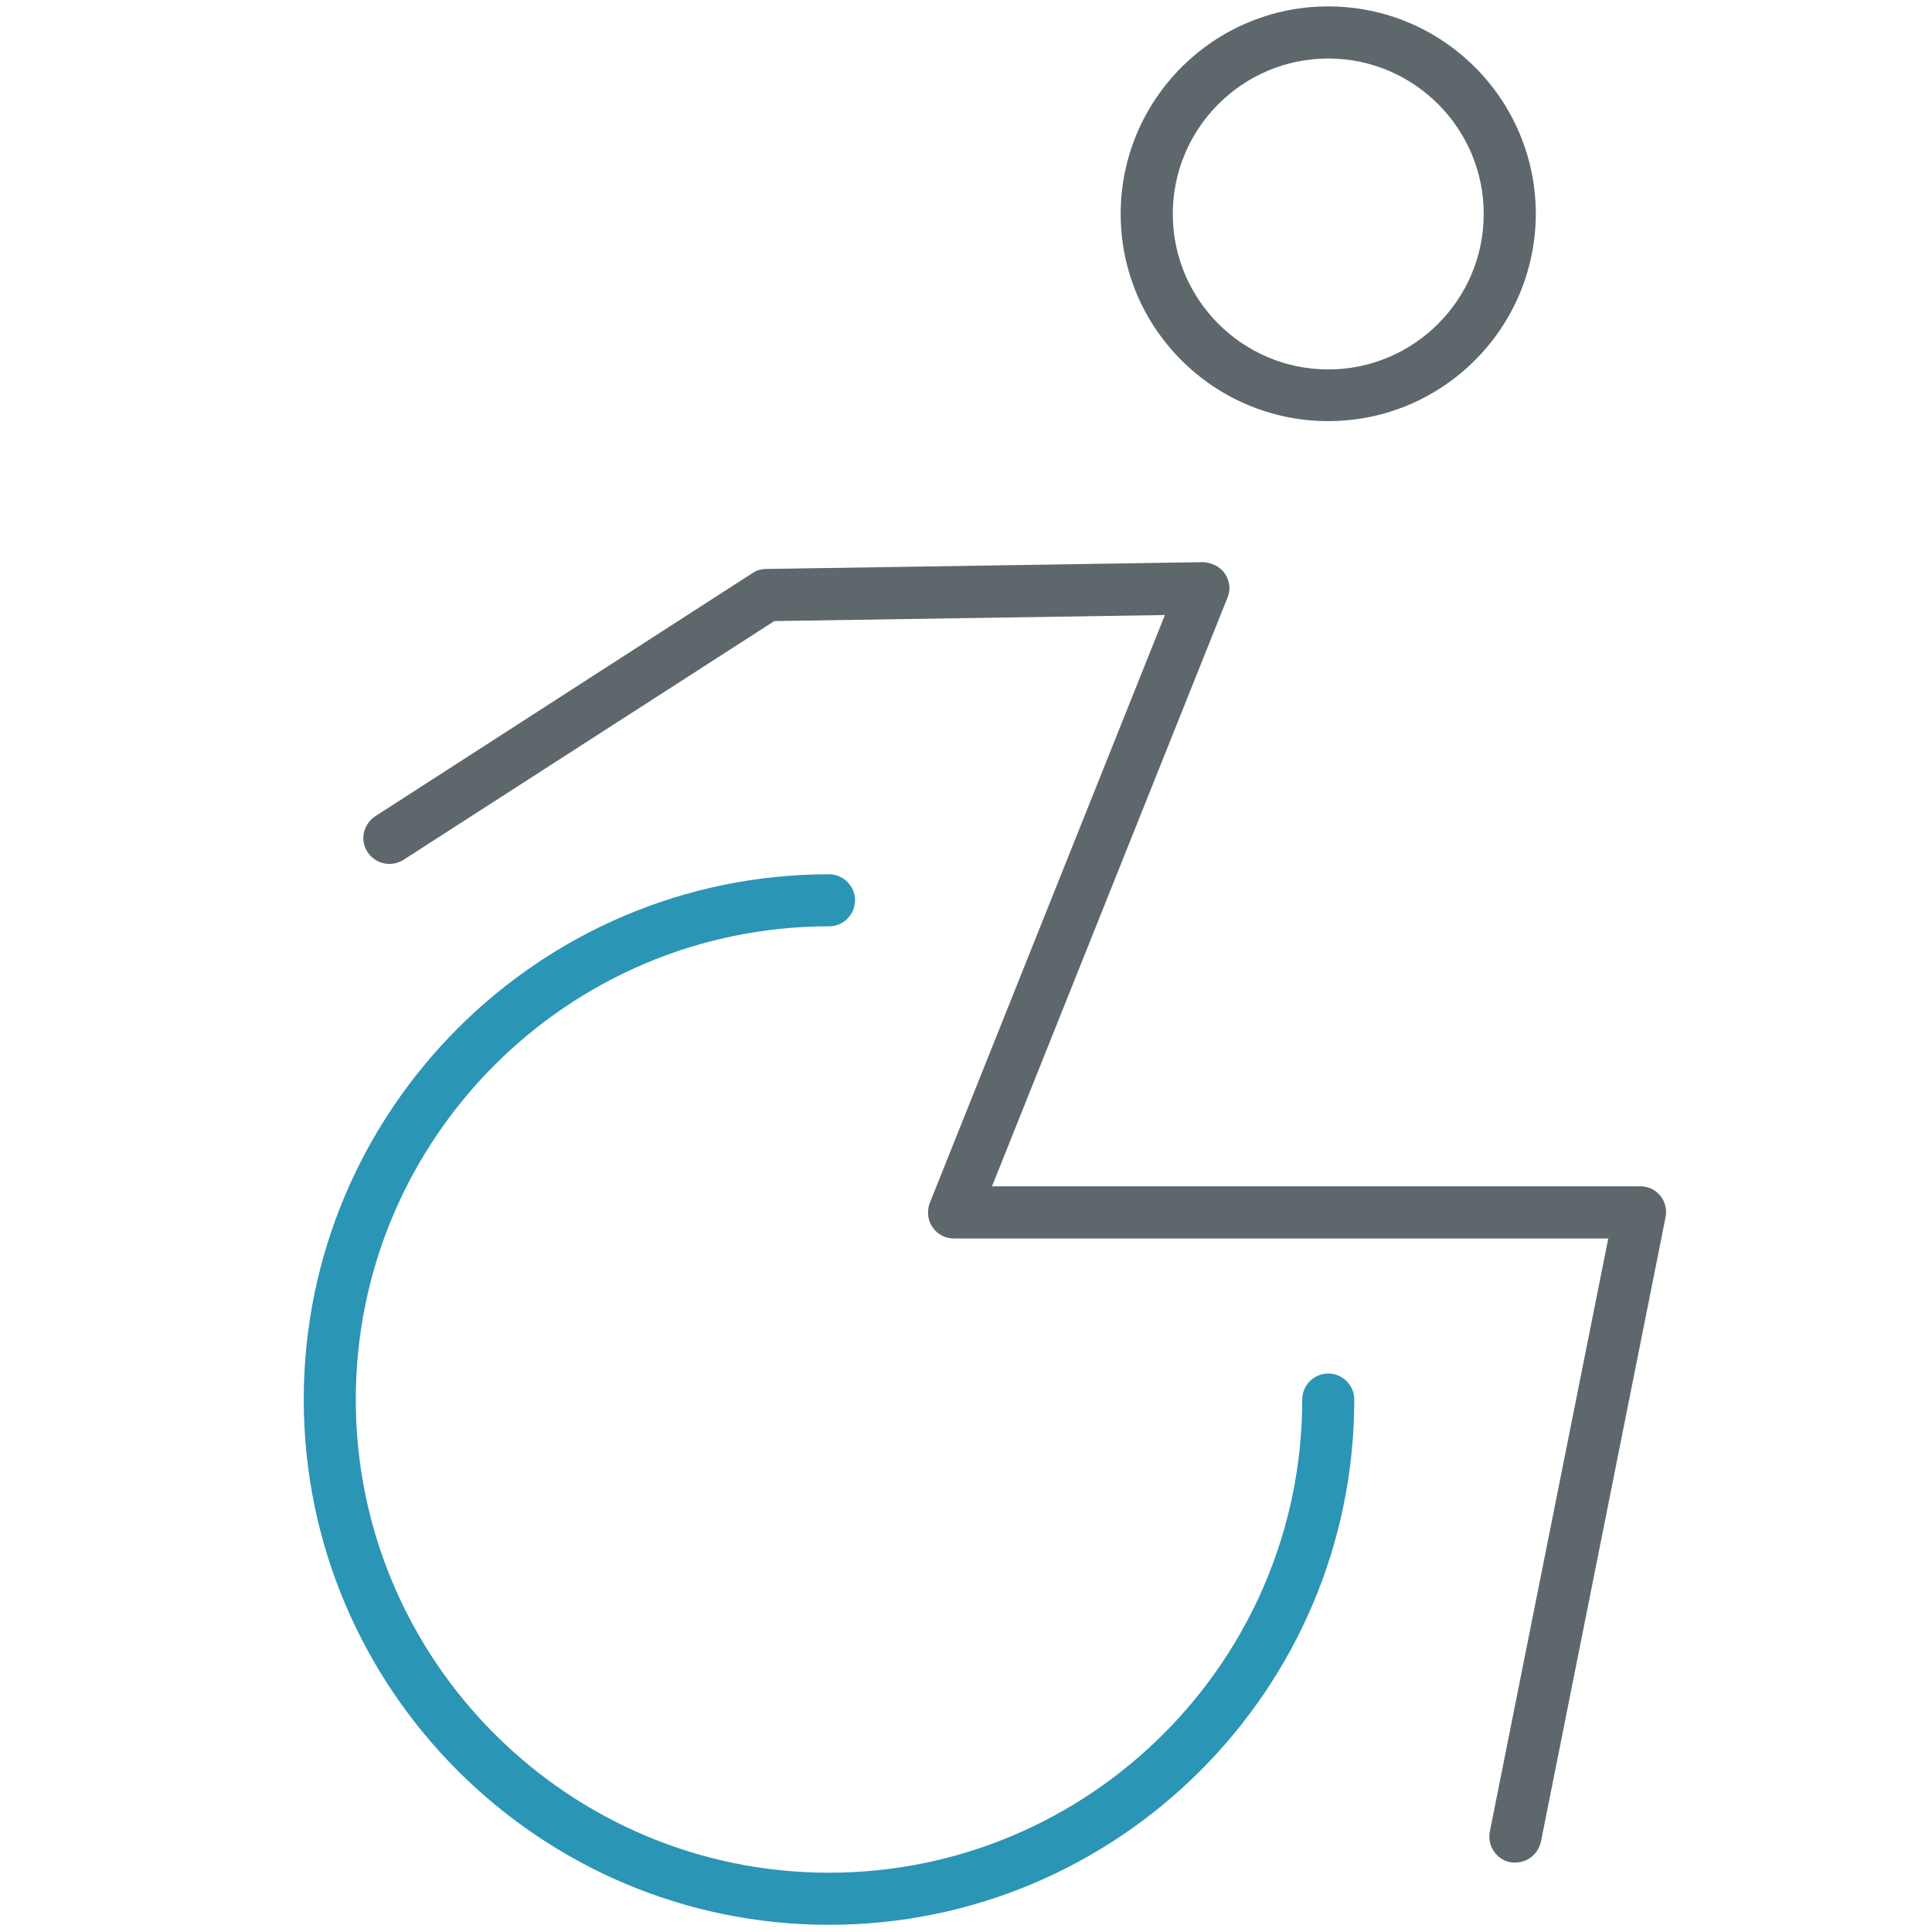 <!-- Generated by IcoMoon.io -->
<svg version="1.1" xmlns="http://www.w3.org/2000/svg" width="32" height="32" viewBox="0 0 32 32">
<title>disabled</title>
<path fill="#5e686c" d="M22 6.975c-1.894 0-3.438-1.537-3.438-3.431s1.538-3.438 3.438-3.438 3.438 1.544 3.438 3.438c-0.006 1.894-1.544 3.431-3.438 3.431zM22 0.969c-1.419 0-2.575 1.156-2.575 2.575s1.156 2.575 2.575 2.575c1.419 0 2.575-1.156 2.575-2.575s-1.156-2.575-2.575-2.575z"></path>
<path id="svg-ico" fill="#2b95b6" d="M13.731 31.881c-4.794 0-8.7-3.9-8.7-8.7 0-4.794 3.9-8.7 8.7-8.7 0.238 0 0.431 0.194 0.431 0.431s-0.194 0.431-0.431 0.431c-4.325 0-7.838 3.519-7.838 7.838 0 4.325 3.519 7.837 7.838 7.837 4.325 0 7.838-3.519 7.838-7.837 0-0.238 0.194-0.431 0.431-0.431s0.431 0.194 0.431 0.431c0 4.8-3.906 8.7-8.7 8.7z"></path>
<path fill="#5e686c" d="M25.1 30.85c-0.031 0-0.056 0-0.087-0.006-0.231-0.044-0.381-0.275-0.337-0.506l1.962-9.825h-10.838c-0.144 0-0.275-0.069-0.356-0.188s-0.094-0.269-0.044-0.4l3.894-9.738-6.469 0.1-6.144 3.956c-0.2 0.125-0.463 0.069-0.594-0.131s-0.069-0.463 0.131-0.594l6.244-4.025c0.069-0.044 0.144-0.069 0.225-0.069l7.237-0.113c0.137 0.006 0.281 0.069 0.363 0.188s0.1 0.269 0.044 0.4l-3.9 9.75h10.738c0.131 0 0.25 0.056 0.331 0.156s0.113 0.231 0.087 0.356l-2.063 10.338c-0.044 0.206-0.219 0.35-0.425 0.35z"></path>
</svg>

